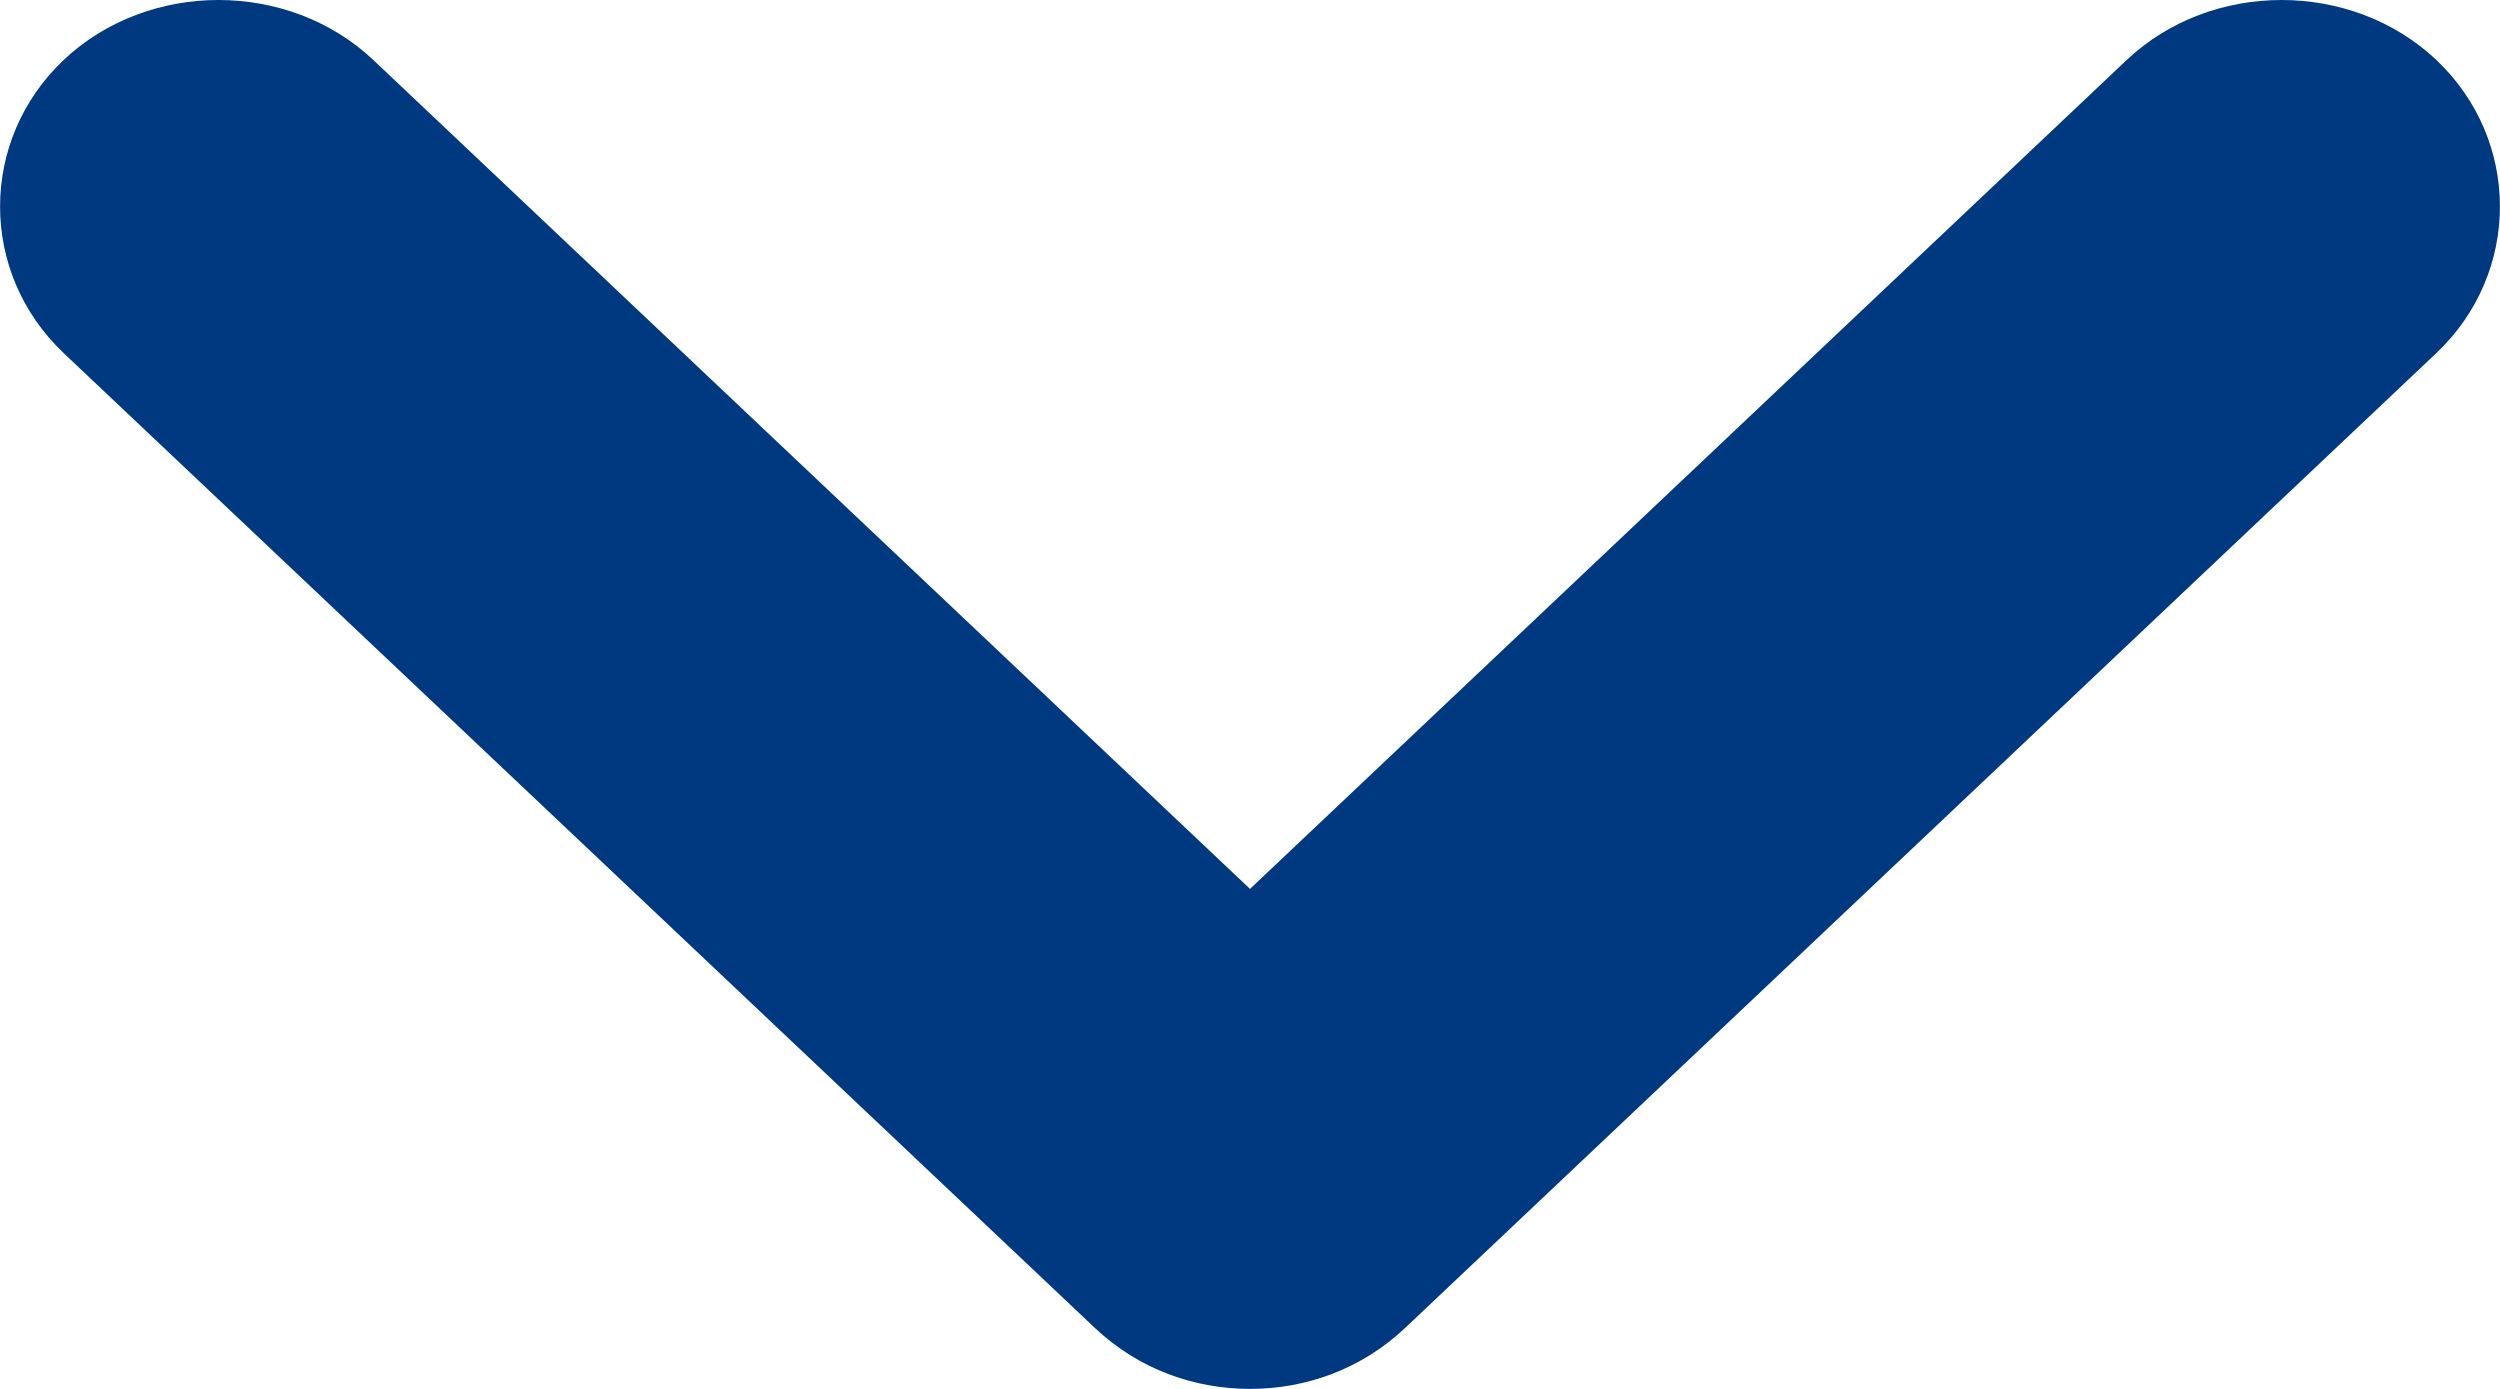 <svg width="9" height="5" viewBox="0 0 9 5" fill="none" xmlns="http://www.w3.org/2000/svg">
<path d="M4.5 5C4.7 5 4.9 4.93 5.058 4.781L8.771 1.271C9.076 0.982 9.076 0.505 8.771 0.216C8.466 -0.072 7.961 -0.072 7.656 0.216L4.5 3.2L1.344 0.216C1.039 -0.072 0.534 -0.072 0.229 0.216C-0.076 0.505 -0.076 0.982 0.229 1.271L3.942 4.781C4.1 4.93 4.3 5 4.5 5Z" fill="#003980"/>
</svg>
